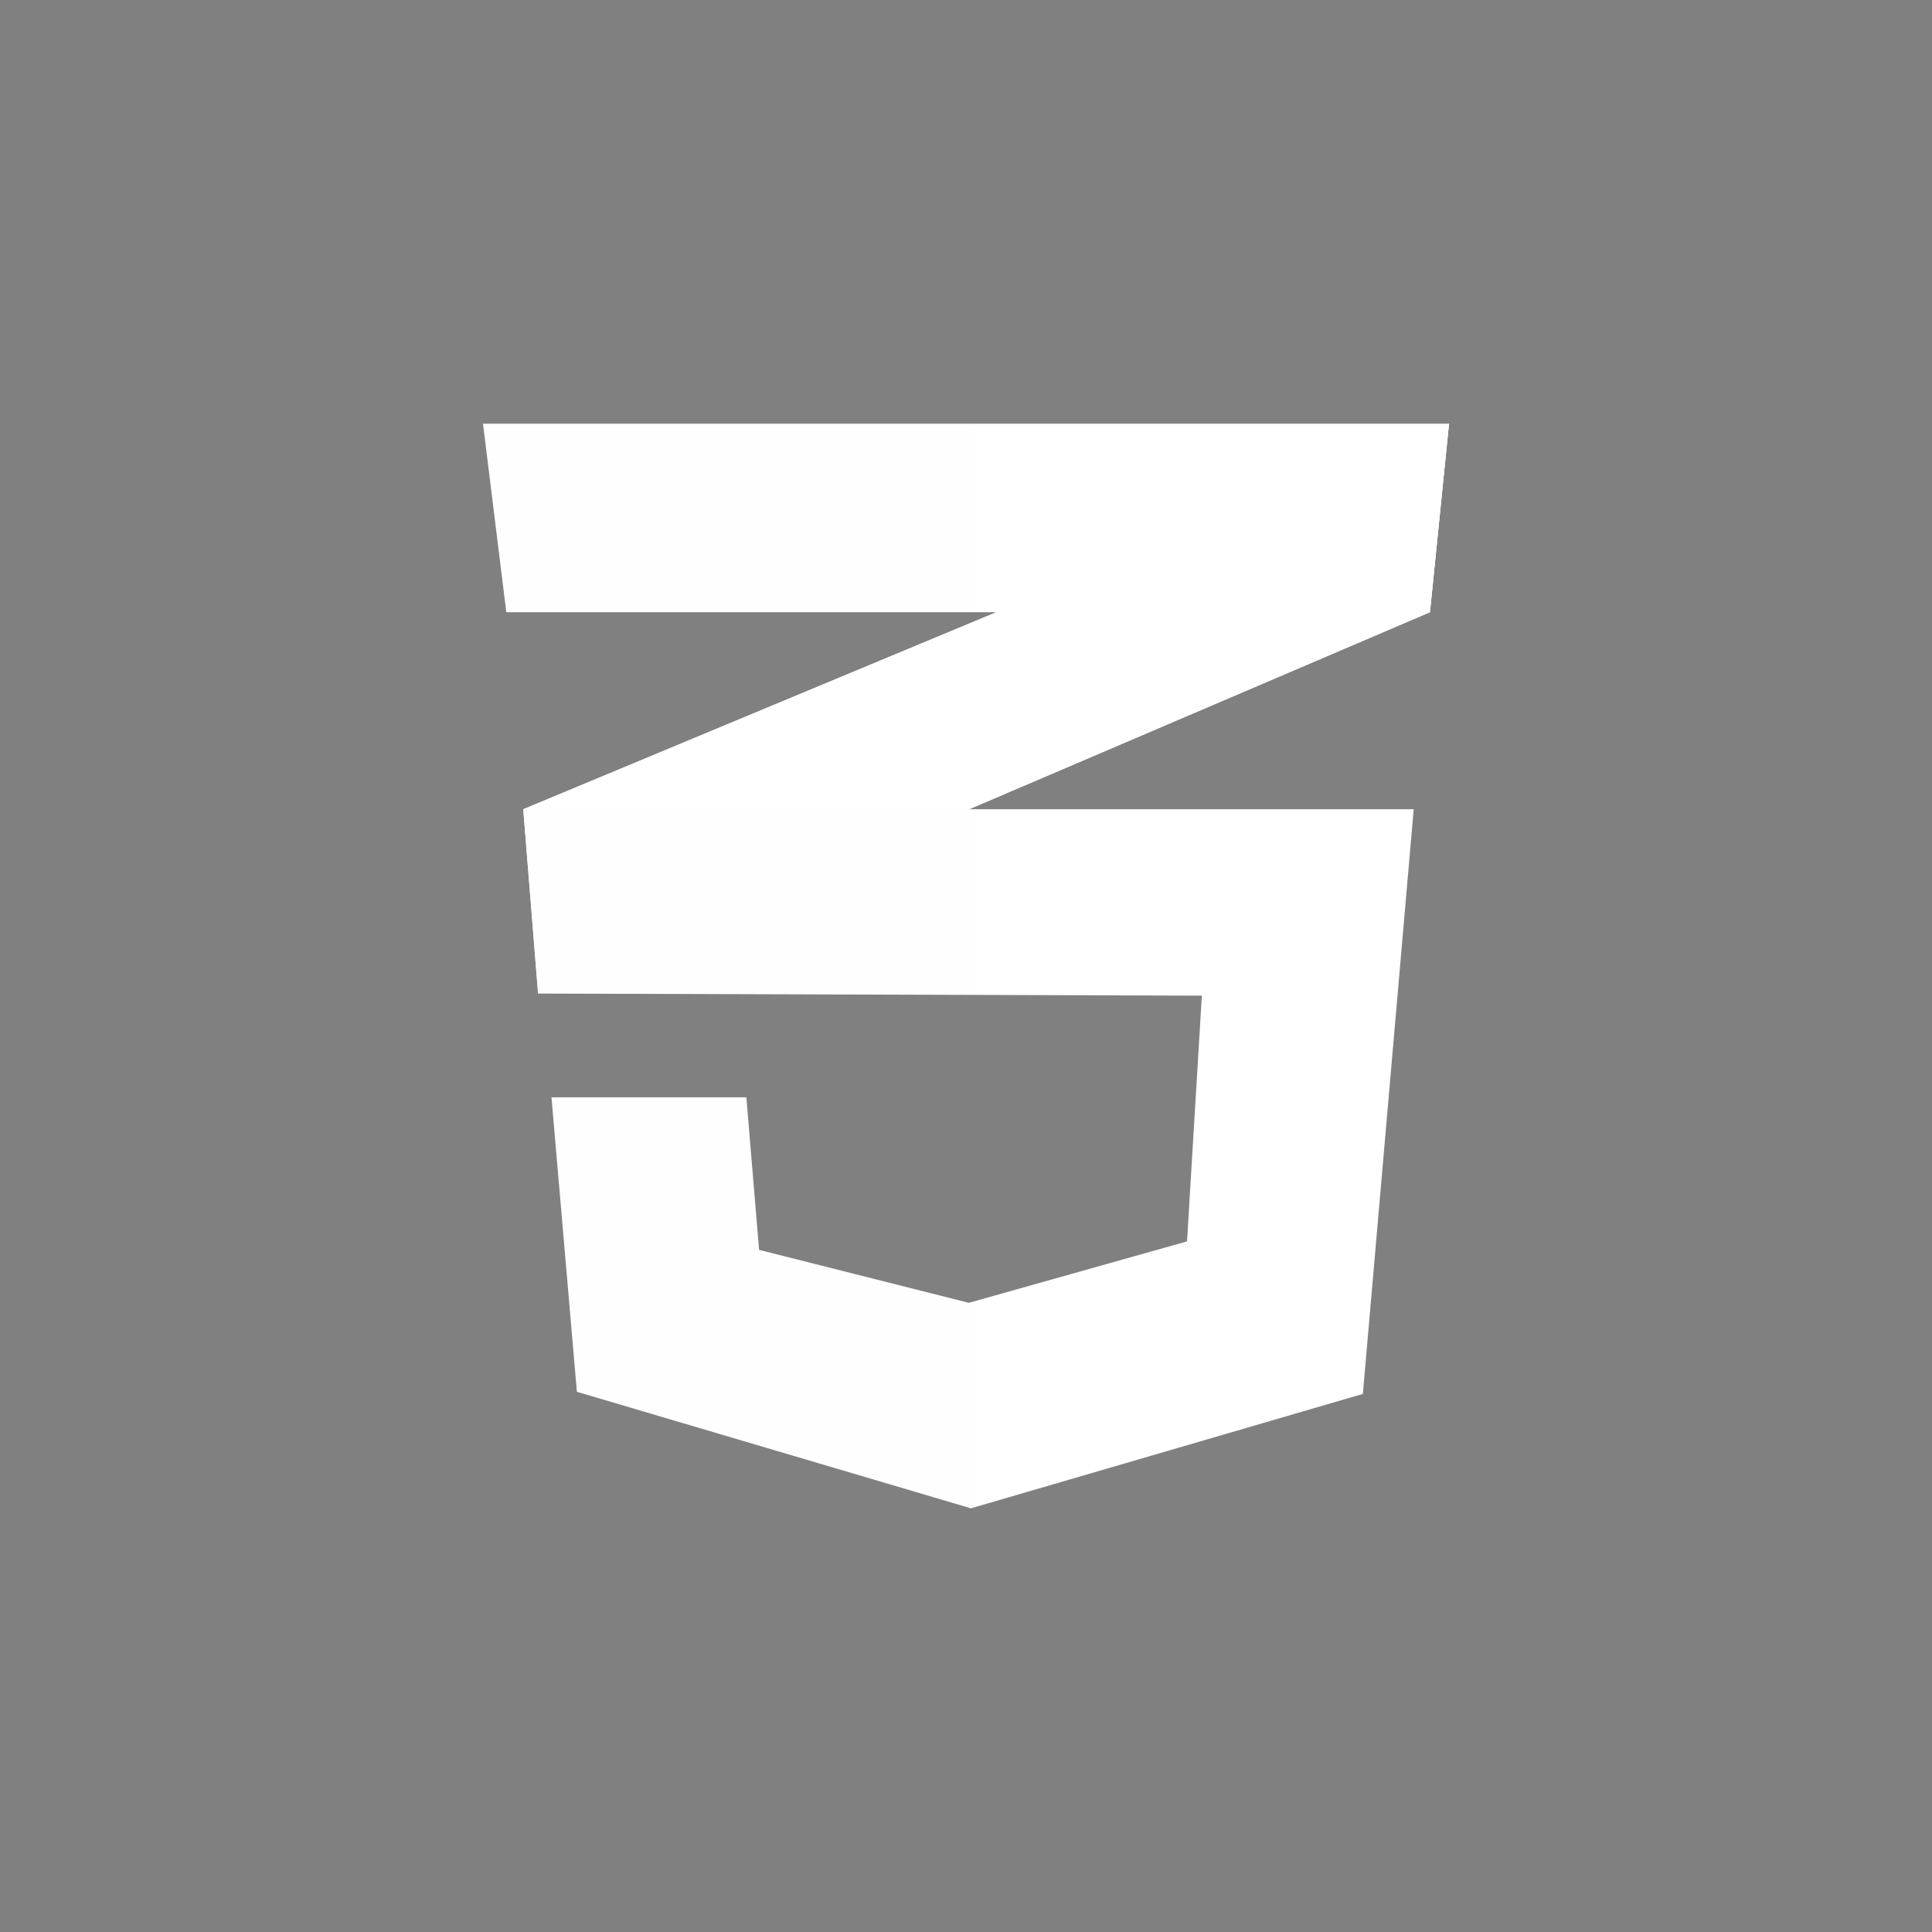 <?xml version="1.0" encoding="UTF-8" standalone="no"?><!-- Generator: Gravit.io --><svg xmlns="http://www.w3.org/2000/svg" xmlns:xlink="http://www.w3.org/1999/xlink" style="isolation:isolate" viewBox="0 0 2000 2000" width="2000pt" height="2000pt"><rect x="0" y="0" width="2000" height="2000" fill="#808080" stroke="none"/><defs><clipPath id="_clipPath_ATQ13K5M5Y2FT7LDiE6xvLLPsUXzww9s"><rect width="2000" height="2000"/></clipPath></defs><g clip-path="url(#_clipPath_ATQ13K5M5Y2FT7LDiE6xvLLPsUXzww9s)"><g><g><path d=" M 1004.386 645.01 L 541.672 837.718 L 557.017 1028.513 L 1004.386 837.234 L 1480.27 633.771 L 1500 438.595 L 1004.386 645.01 Z " fill="rgb(255,255,255)"/><path d=" M 541.667 837.718 L 557.012 1028.513 L 1004.381 837.234 L 1004.381 645.01 L 541.667 837.718 L 541.667 837.718 Z " fill="rgb(255,255,255)"/><path d=" M 1500 438.6 L 1004.386 645.01 L 1004.386 837.234 L 1480.27 633.771 L 1500 438.6 Z " fill="rgb(255,255,255)"/><path d=" M 542.379 837.718 L 557.729 1028.513 L 1244.157 1030.701 L 1228.803 1285.091 L 1002.928 1348.682 L 785.796 1293.858 L 772.64 1135.959 L 570.885 1135.959 L 597.204 1440.788 L 1005.121 1561.4 L 1410.827 1442.976 L 1463.463 837.718 L 542.379 837.718 L 542.379 837.718 Z " fill="rgb(255,255,255)"/><g style="opacity:0.05;"><g opacity="0.05"><path d=" M 1004.386 837.718 L 541.672 837.718 L 557.017 1028.513 L 1004.386 1029.942 L 1004.386 837.718 Z  M 1004.386 1348.074 L 1002.193 1348.687 L 785.089 1293.863 L 771.932 1135.964 L 570.183 1135.964 L 596.496 1440.793 L 1004.386 1561.405 L 1004.386 1348.074 Z " fill="rgb(0,0,0)"/></g></g><path d=" M 500 438.6 L 1500 438.6 L 1480.27 633.776 L 524.12 633.776 L 500 438.6 L 500 438.6 Z " fill="rgb(255,255,255)"/><g style="opacity:0.05;"><g opacity="0.05"><path d=" M 1004.386 438.6 L 500 438.6 L 524.12 633.776 L 1004.386 633.776 L 1004.386 438.6 L 1004.386 438.6 Z " fill="rgb(0,0,0)"/></g></g></g></g></g></svg>